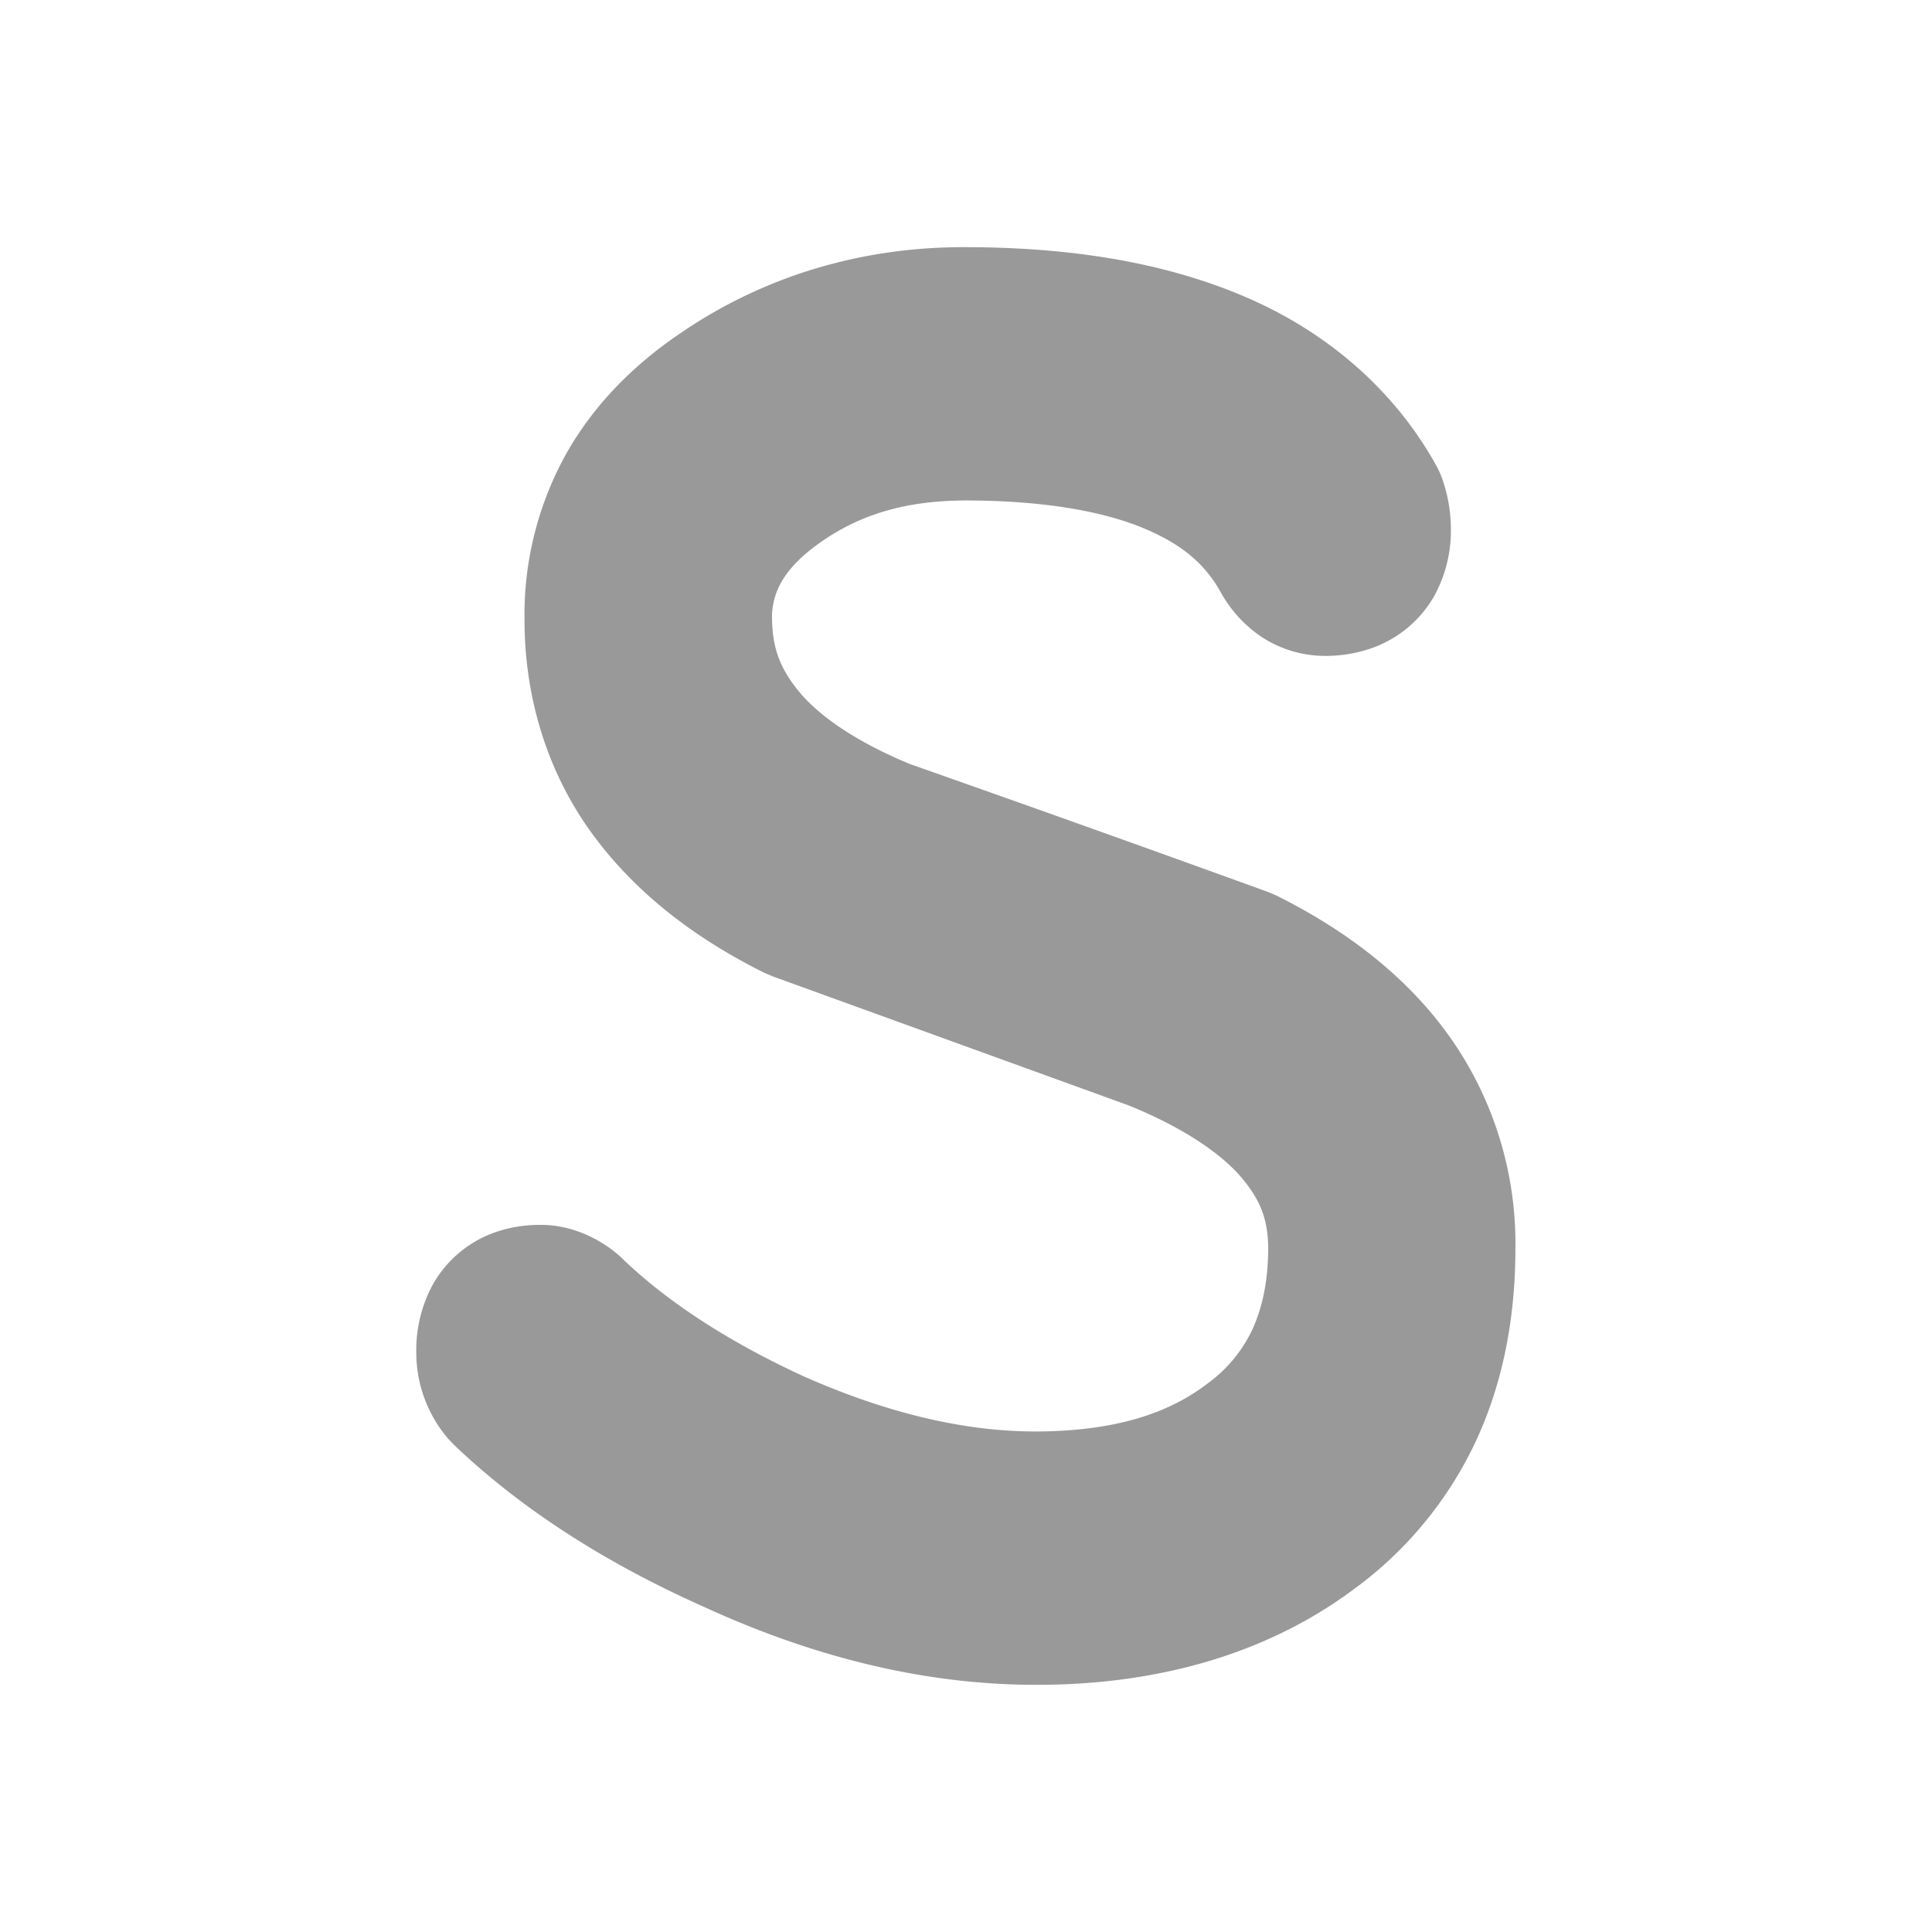 <svg id="Layer_1" data-name="Layer 1" xmlns="http://www.w3.org/2000/svg" viewBox="0 0 512 512"><defs><style>.cls-1{fill:#999;}</style></defs><path class="cls-1" d="M338.21,237.3l-2.38-1q-47.26-17.13-94.52-33.76c-14.59-6-24.09-12.77-29.35-19-5.28-6.38-7.22-11.68-7.37-19.58a18.8,18.8,0,0,1,2.58-9.88c1.78-3.07,4.88-6.59,10.27-10.36l.12-.09c10.23-7.15,22.1-10.93,38.18-11,20.47,0,36.21,2.79,47,7.22s16.59,9.81,20.59,16.78h0a34.2,34.2,0,0,0,10.5,11.82,30.67,30.67,0,0,0,17.36,5.37,37,37,0,0,0,12.16-2A30.88,30.88,0,0,0,380,158.1a36,36,0,0,0,4.5-18.1,40.39,40.39,0,0,0-2.18-12.78,24,24,0,0,0-1.73-3.91c-11-19.78-28.5-35-49.84-44.31s-46.4-13.48-75-13.5c-27.27-.08-53.09,7.57-75.11,22.59l.09-.06c-13,8.7-23.71,19.64-30.94,32.7A87.73,87.73,0,0,0,139,163.86c-.07,20,5.54,39.32,16.74,55.4s27.22,28.79,46.74,38.51l2.36,1L299.25,293c14.72,6,24.33,12.79,29.61,18.88,5.28,6.26,7.07,11.21,7.23,18.58,0,9.18-1.6,16.21-4.19,21.84A37.15,37.15,0,0,1,320,366.65l-.2.15c-10.17,7.77-24.36,12.5-45.31,12.56-18.46,0-38.94-4.6-61.69-14.7-20-9.23-35.73-19.59-47.38-30.64-5-5.06-13.4-9.54-22.31-9.41a35.71,35.71,0,0,0-12.27,2.09,30.61,30.61,0,0,0-16.33,14.06,36.58,36.58,0,0,0-4.19,17.69,35.11,35.11,0,0,0,8.52,22.91l1.52,1.59c17.84,17,40,31.19,66.07,42.83h0l0,0,.2.09h0c29.41,13.49,58.84,20.63,87.82,20.62,32,.07,61-8,84.22-25.25a102.15,102.15,0,0,0,32.36-39.12c7.25-15.5,10.58-32.87,10.57-51.31a94.88,94.88,0,0,0-16.77-55.13C373.73,259.65,357.7,247,338.21,237.3ZM191.85,107.06l0,0-.09.06Z"/></svg>